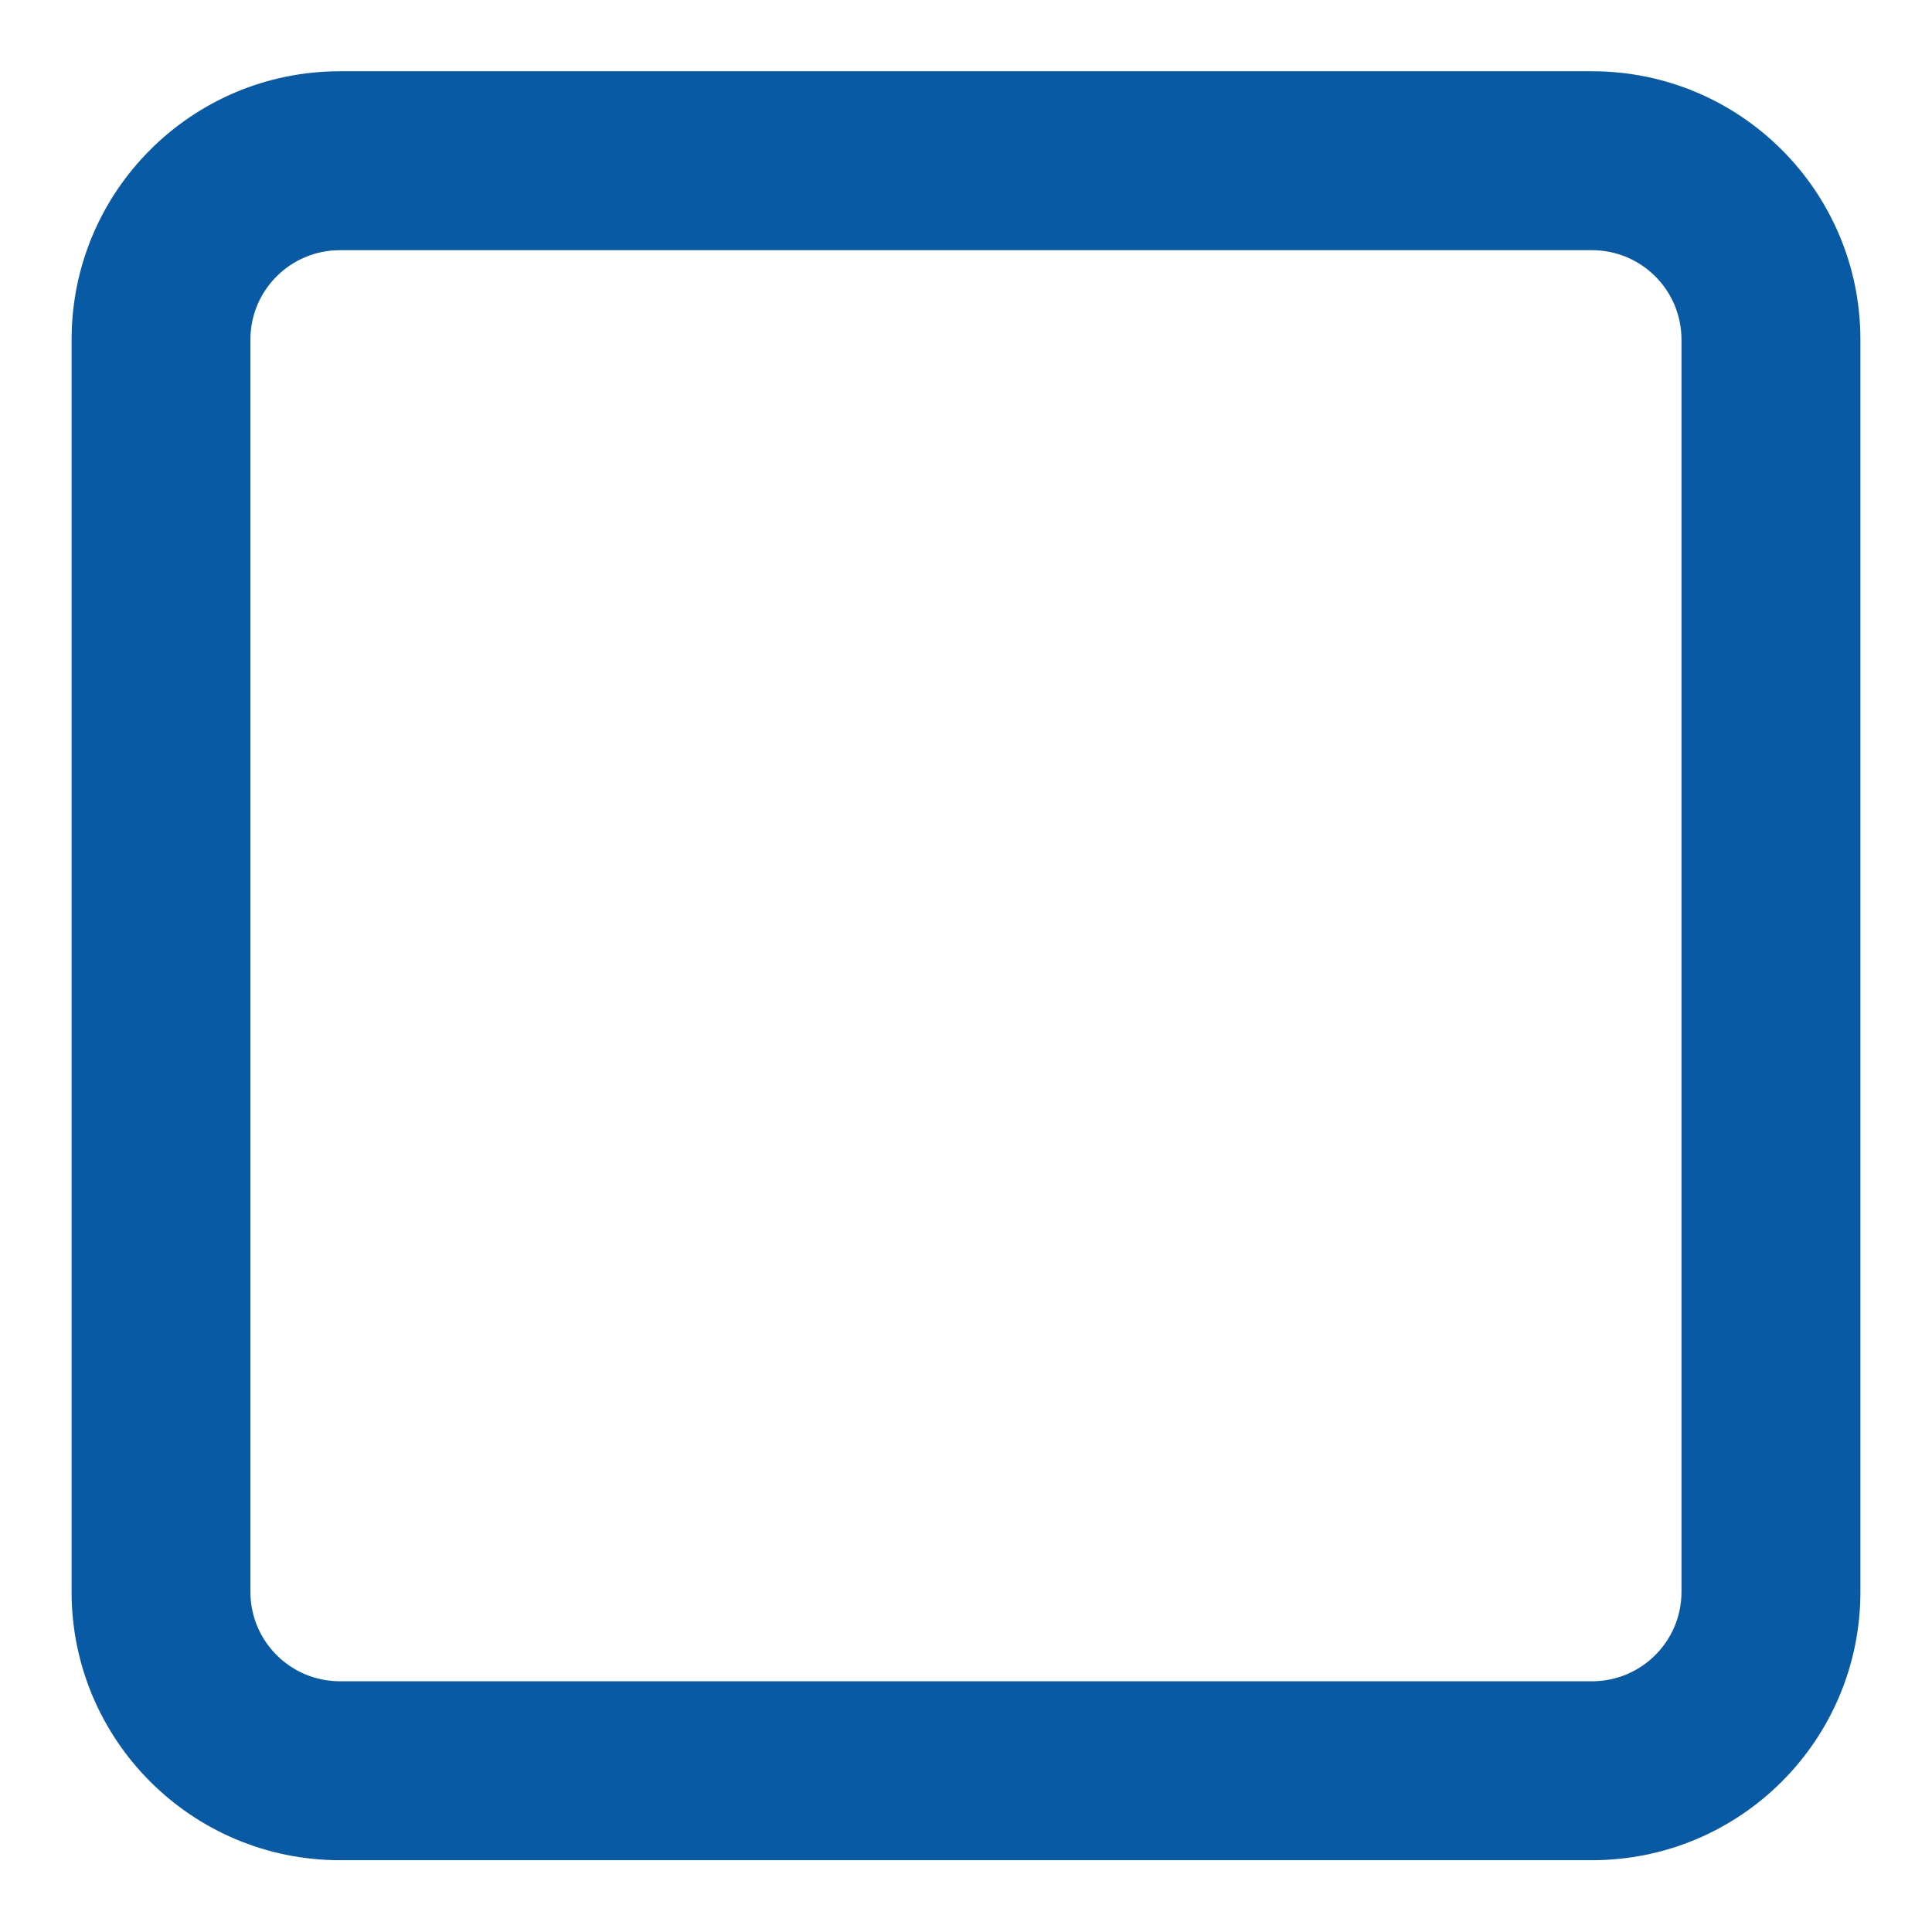 <svg width="18" height="18" viewBox="0 0 18 18" fill="none" xmlns="http://www.w3.org/2000/svg">
<path fill-rule="evenodd" clip-rule="evenodd" d="M3.167 2.331C2.706 2.331 2.333 2.704 2.333 3.164V14.831C2.333 15.291 2.706 15.664 3.167 15.664H14.833C15.293 15.664 15.666 15.291 15.666 14.831V3.164C15.666 2.704 15.293 2.331 14.833 2.331H3.167ZM0.667 3.164C0.667 1.783 1.786 0.664 3.167 0.664H14.833C16.214 0.664 17.333 1.783 17.333 3.164V14.831C17.333 16.211 16.214 17.331 14.833 17.331H3.167C1.786 17.331 0.667 16.211 0.667 14.831V3.164Z" fill="#095AA5"/>
</svg>
